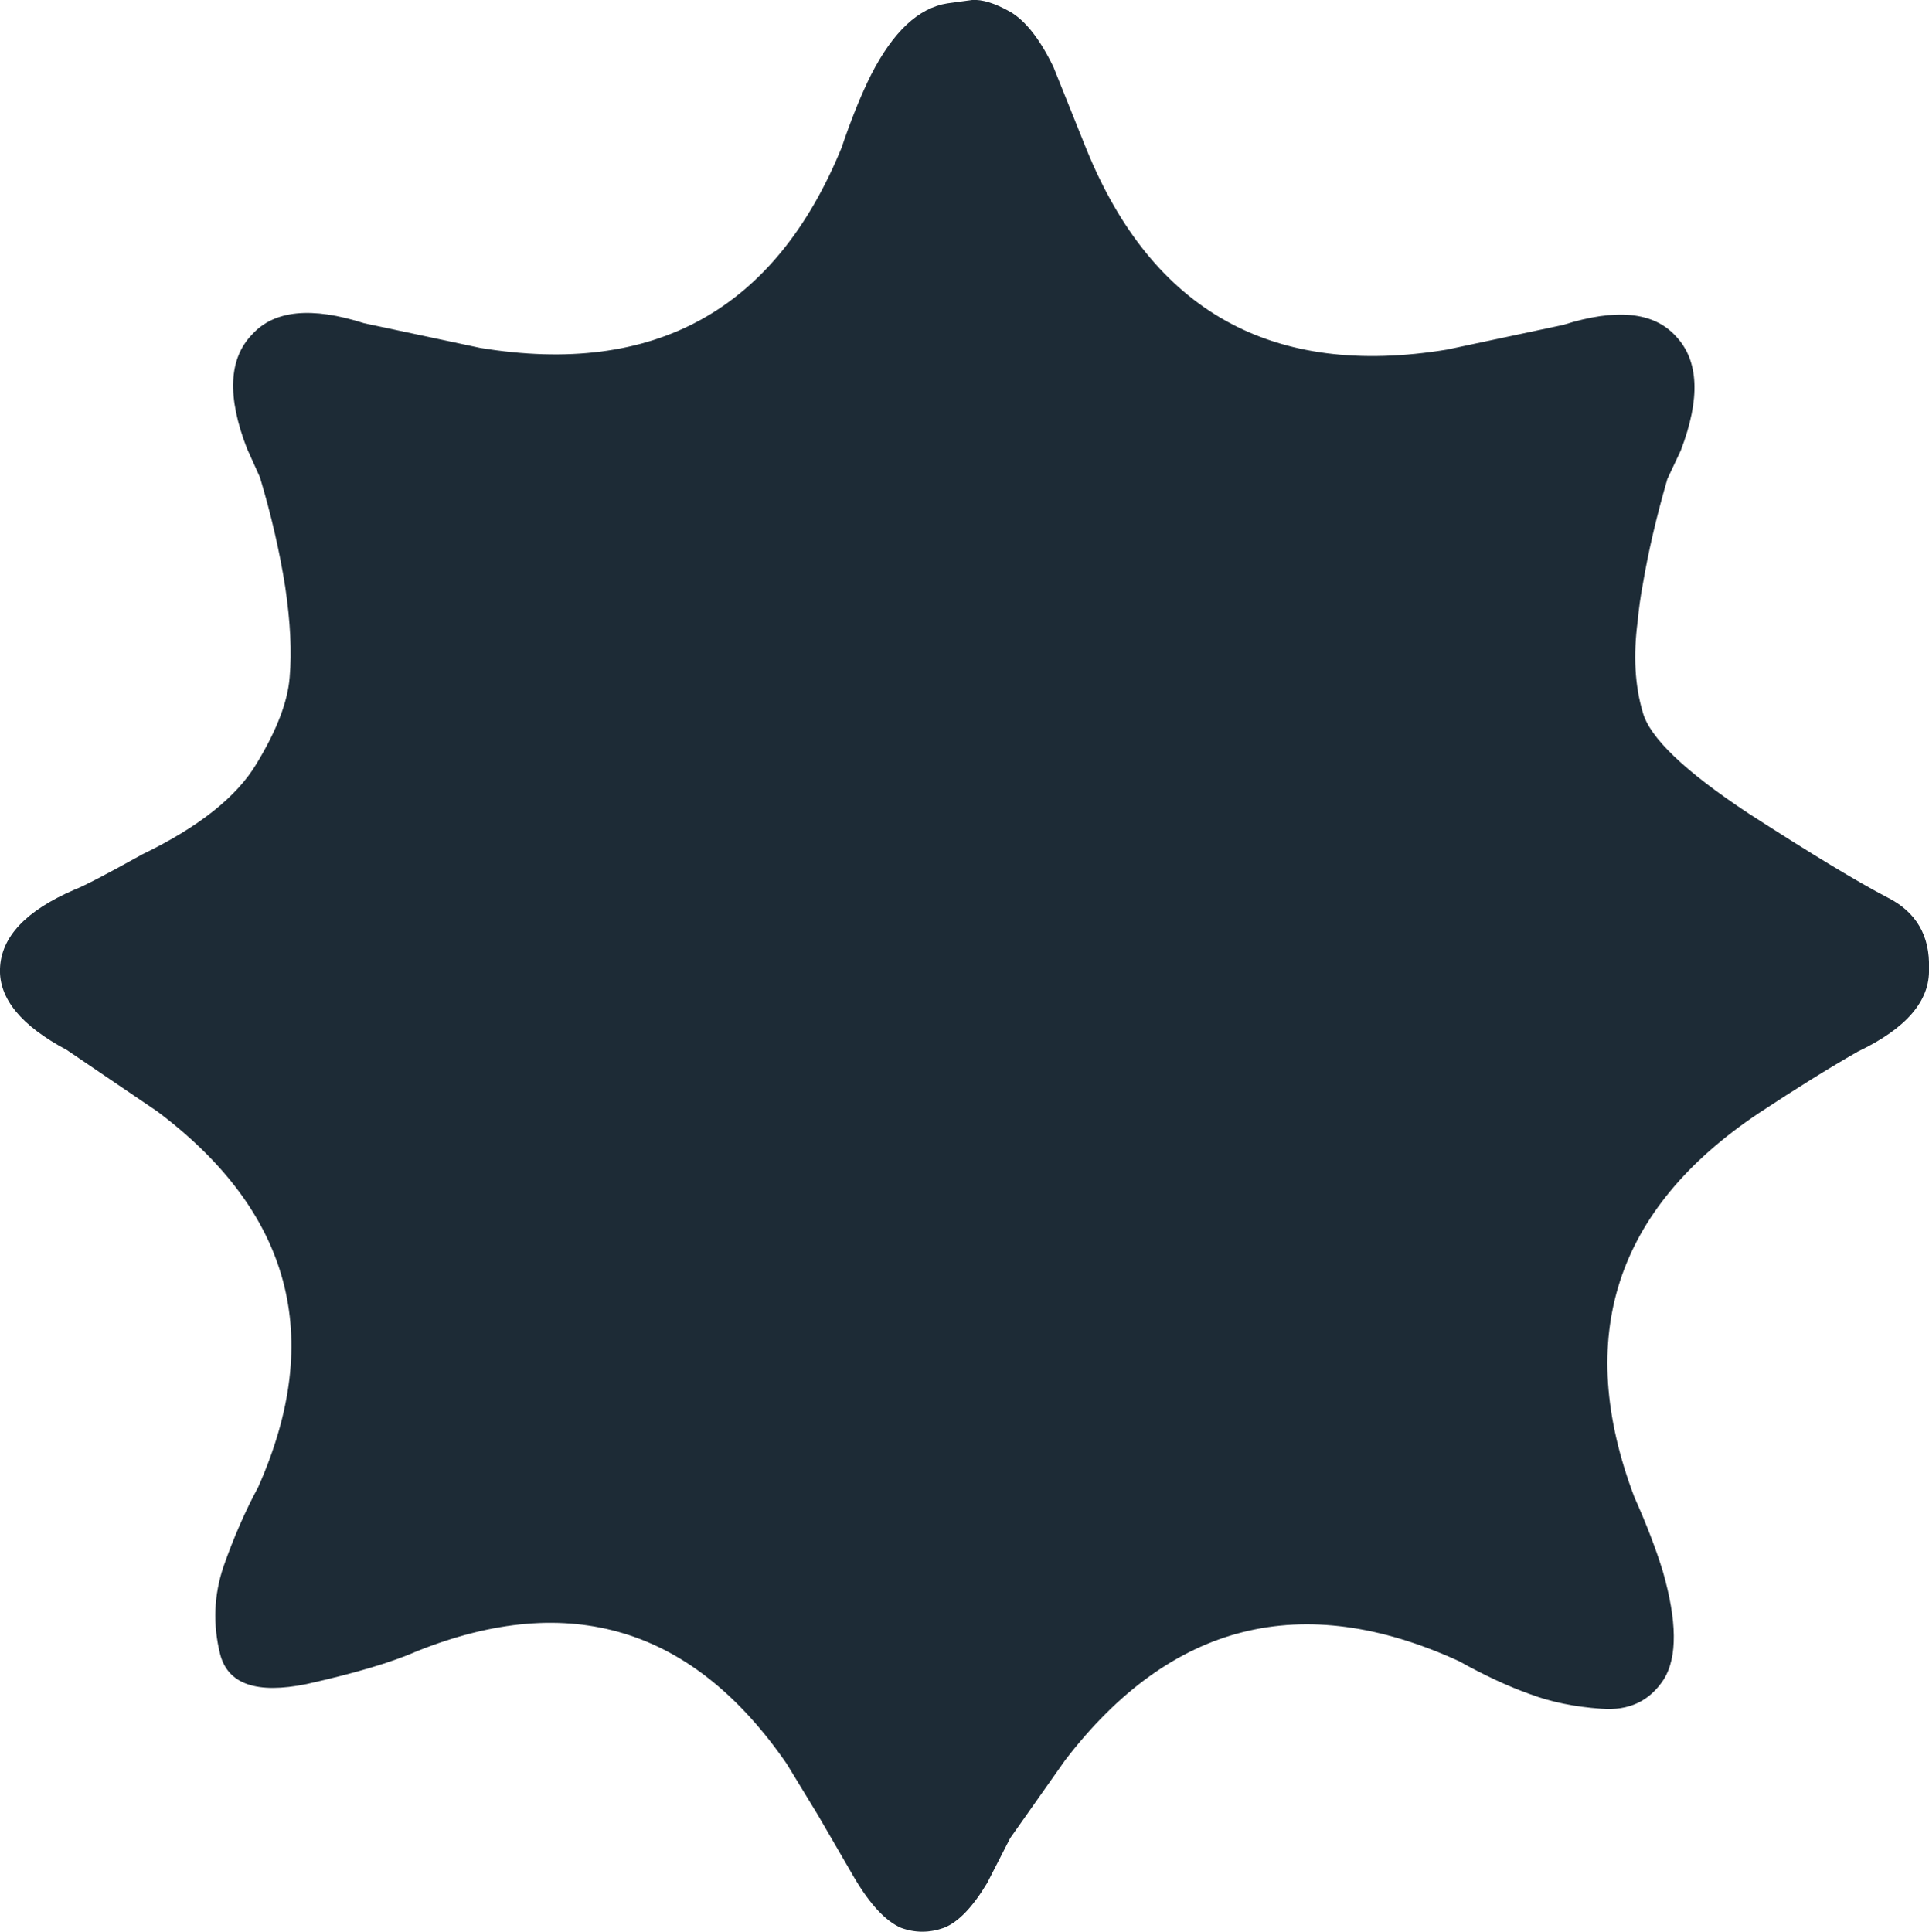 <svg width="172.15px" height="172.4px" viewBox="0 0 172.15 172.4" xmlns="http://www.w3.org/2000/svg" xmlns:xlink="http://www.w3.org/1999/xlink">
  <defs/>
  <g>
    <path stroke="none" fill="#1d2b36" d="M86.75 0 Q88.1 -0.1 90.15 1.05 92.2 2.25 94 5.95 L96.95 13.3 Q105.8 35.05 129.15 31.2 L139.5 29 Q146.6 26.75 149.55 30 152.65 33.25 150 40.2 L148.8 42.75 Q147.35 47.75 146.6 52.2 146.3 53.8 146.15 55.45 145.55 60 146.6 63.55 147.5 66.95 156.05 72.6 164.5 78.05 168.45 80.1 172.3 82.05 172.15 86.45 172.3 90.75 165.8 93.85 161.95 96.05 156.95 99.35 137.75 112.2 145.85 133.6 147.5 137.3 148.4 140.25 150.3 146.9 148.5 149.85 146.6 152.8 142.9 152.5 139.35 152.25 136.55 151.2 133.6 150.15 130.2 148.25 109.2 138.65 95.05 157.1 L90.15 164.05 88.1 168.05 Q86.15 171.3 84.25 172.05 82.3 172.75 80.4 172.05 78.35 171.15 76.25 167.6 L73 162 70.2 157.4 Q57.65 139.2 37.25 147.35 33.85 148.85 27.35 150.3 20.7 151.65 19.65 147.65 18.65 143.65 19.95 139.8 21.3 135.95 23.05 132.7 31.95 112.65 14.05 99.2 L5.95 93.7 Q-0.15 90.45 0 86.45 0.15 82.2 6.65 79.4 7.85 78.95 12.7 76.25 20.25 72.6 22.9 68.15 25.6 63.7 25.85 60.45 26.15 57.05 25.45 52.35 24.7 47.6 23.2 42.6 L22.05 40.05 Q19.35 33.1 22.5 29.85 25.45 26.6 32.5 28.85 L42.85 31.05 Q66.2 34.9 75.1 13.2 76.4 9.35 77.75 6.65 80.7 0.9 84.55 0.3 L86.75 0"/>
  </g>
</svg>